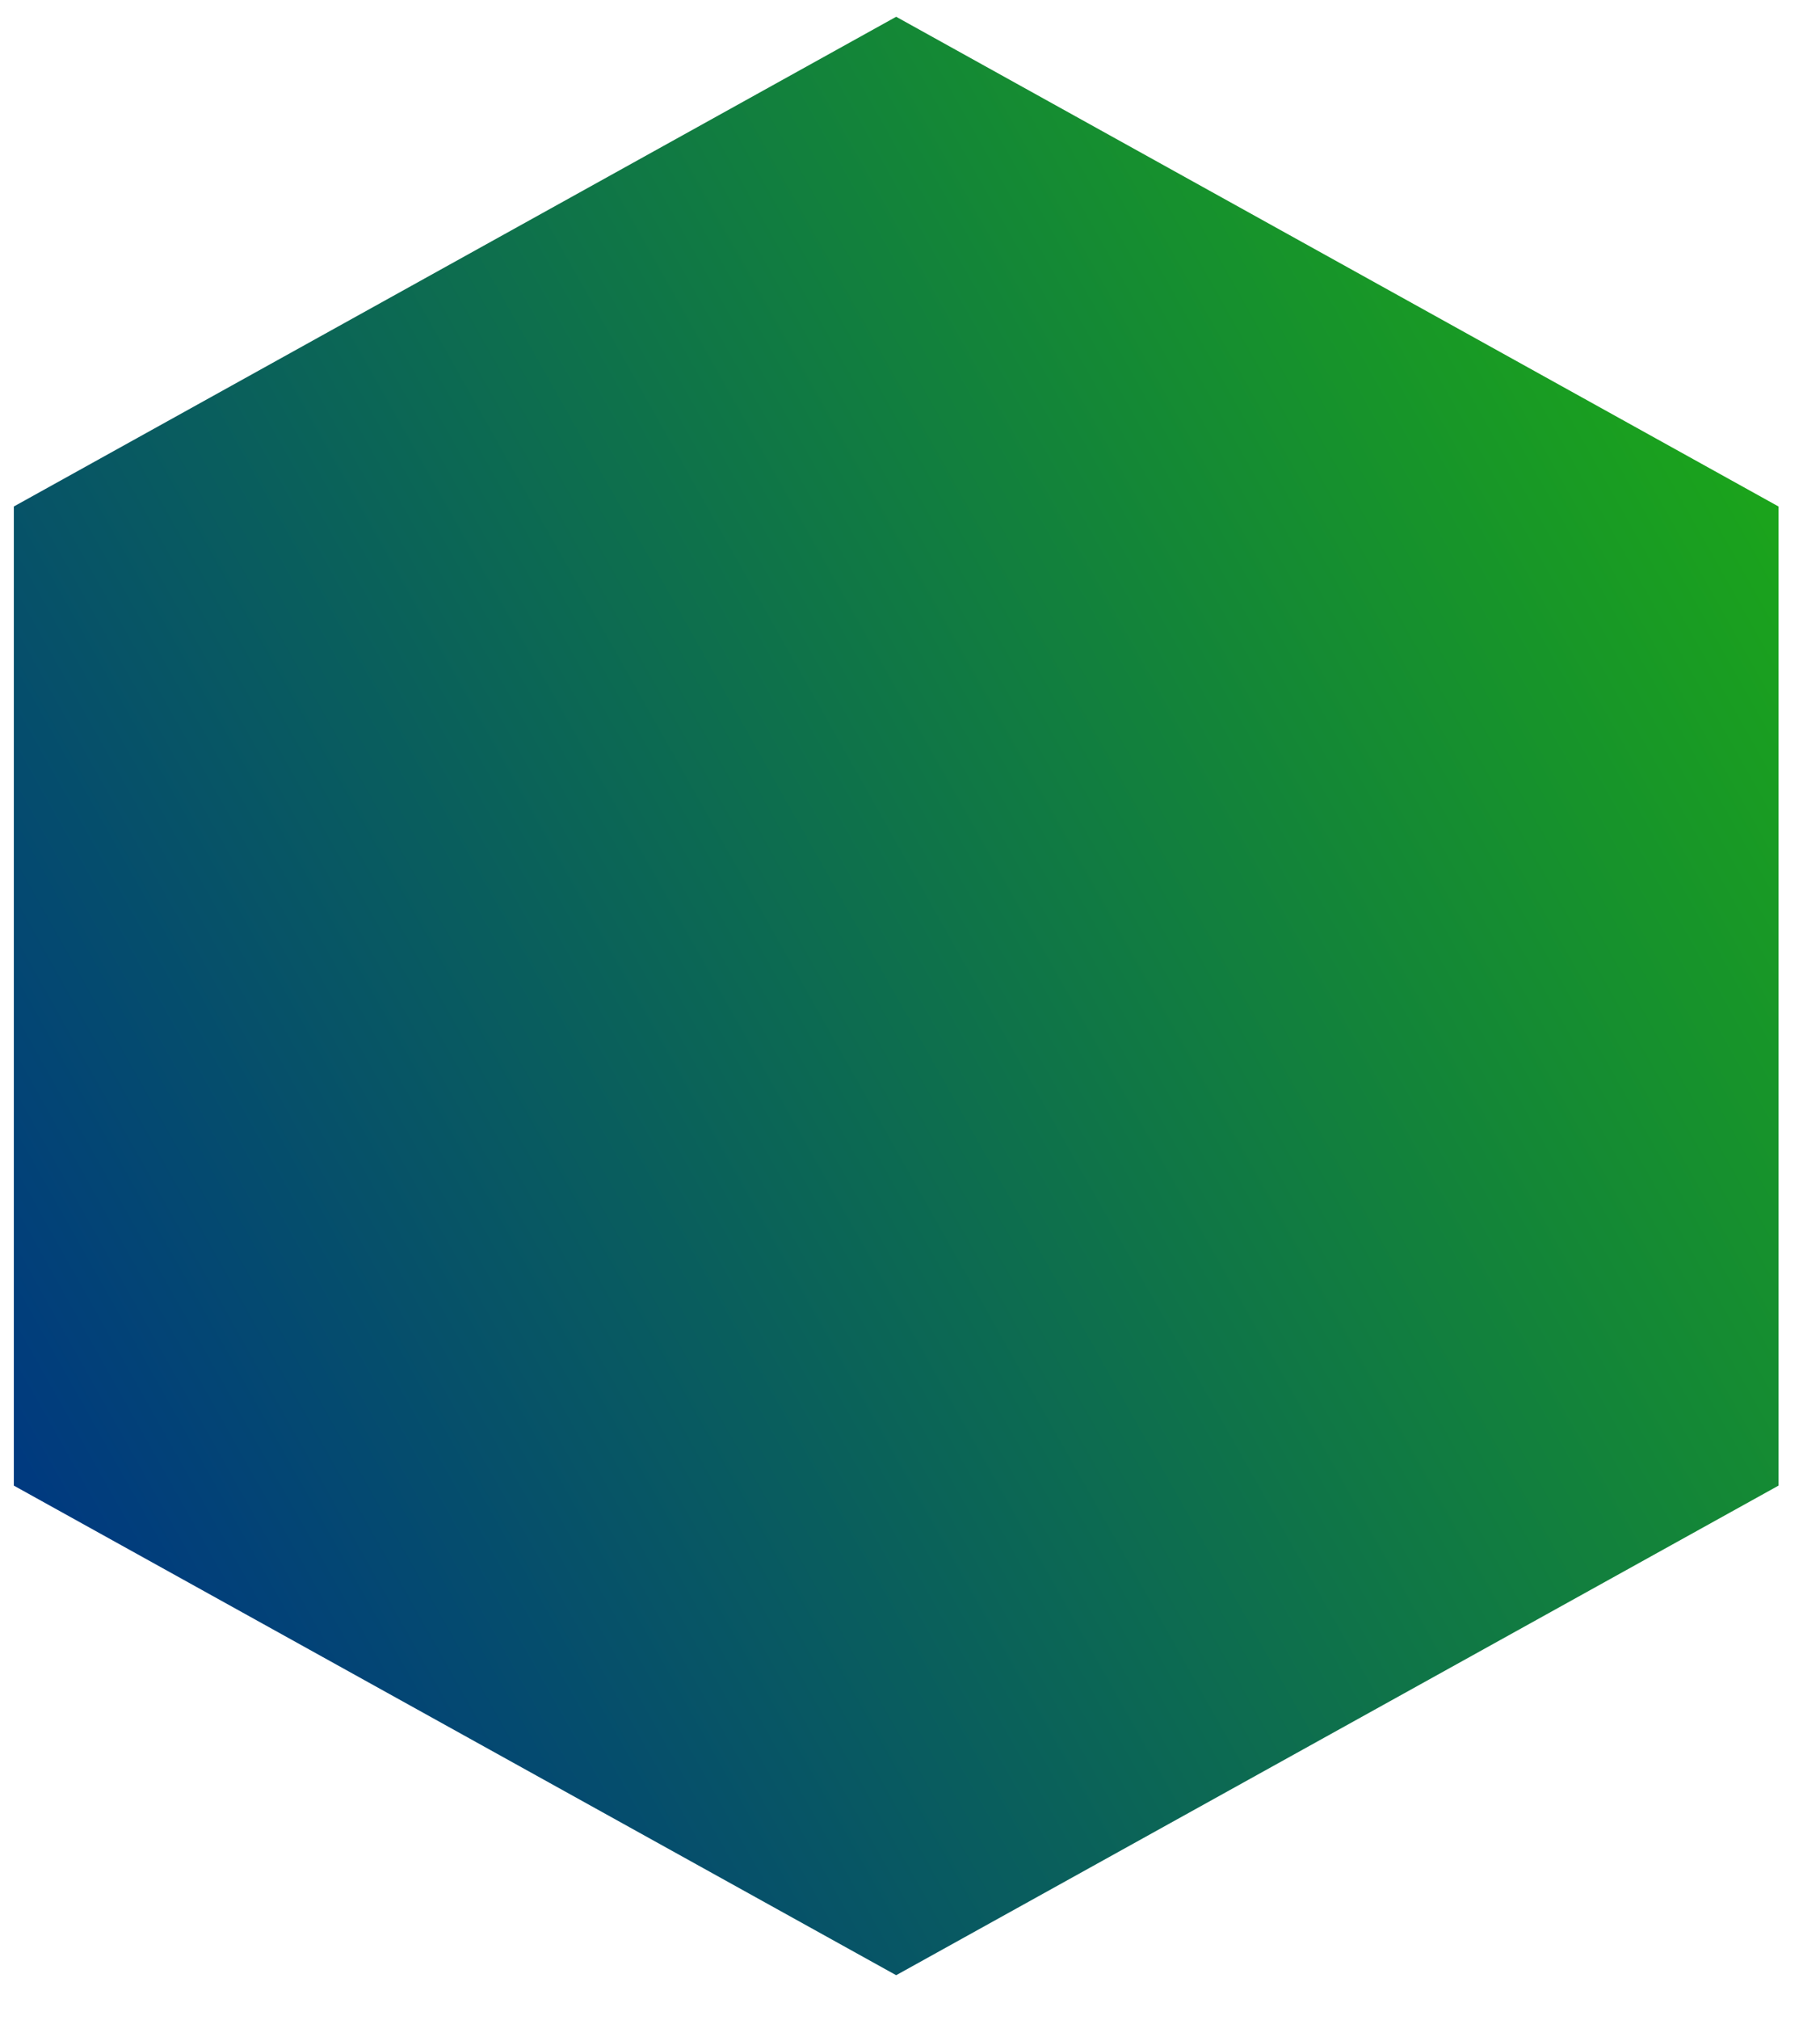 <?xml version="1.0" encoding="UTF-8" standalone="no"?>
<!DOCTYPE svg PUBLIC "-//W3C//DTD SVG 1.1//EN" "http://www.w3.org/Graphics/SVG/1.1/DTD/svg11.dtd">
<svg version="1.1" xmlns="http://www.w3.org/2000/svg" xmlns:xlink="http://www.w3.org/1999/xlink" preserveAspectRatio="xMidYMid meet" viewBox="142.618 214.563 131.645 145.57" width="127.65" height="141.57"><defs><path d="M207.44 357.13L271.26 321.74L271.26 250.96L207.44 215.56L143.62 250.96L143.62 321.74L207.44 357.13Z" id="bheiKWMyk"></path><linearGradient id="gradienta3XeSc6aCo" gradientUnits="userSpaceOnUse" x1="143.62" y1="322.32" x2="271.26" y2="250.38"><stop style="stop-color: #003980;stop-opacity: 1" offset="0%"></stop><stop style="stop-color: #1ba41b;stop-opacity: 1" offset="100%"></stop></linearGradient></defs><g><g><use xlink:href="#bheiKWMyk" opacity="1" fill="url(#gradienta3XeSc6aCo)"></use></g></g></svg>